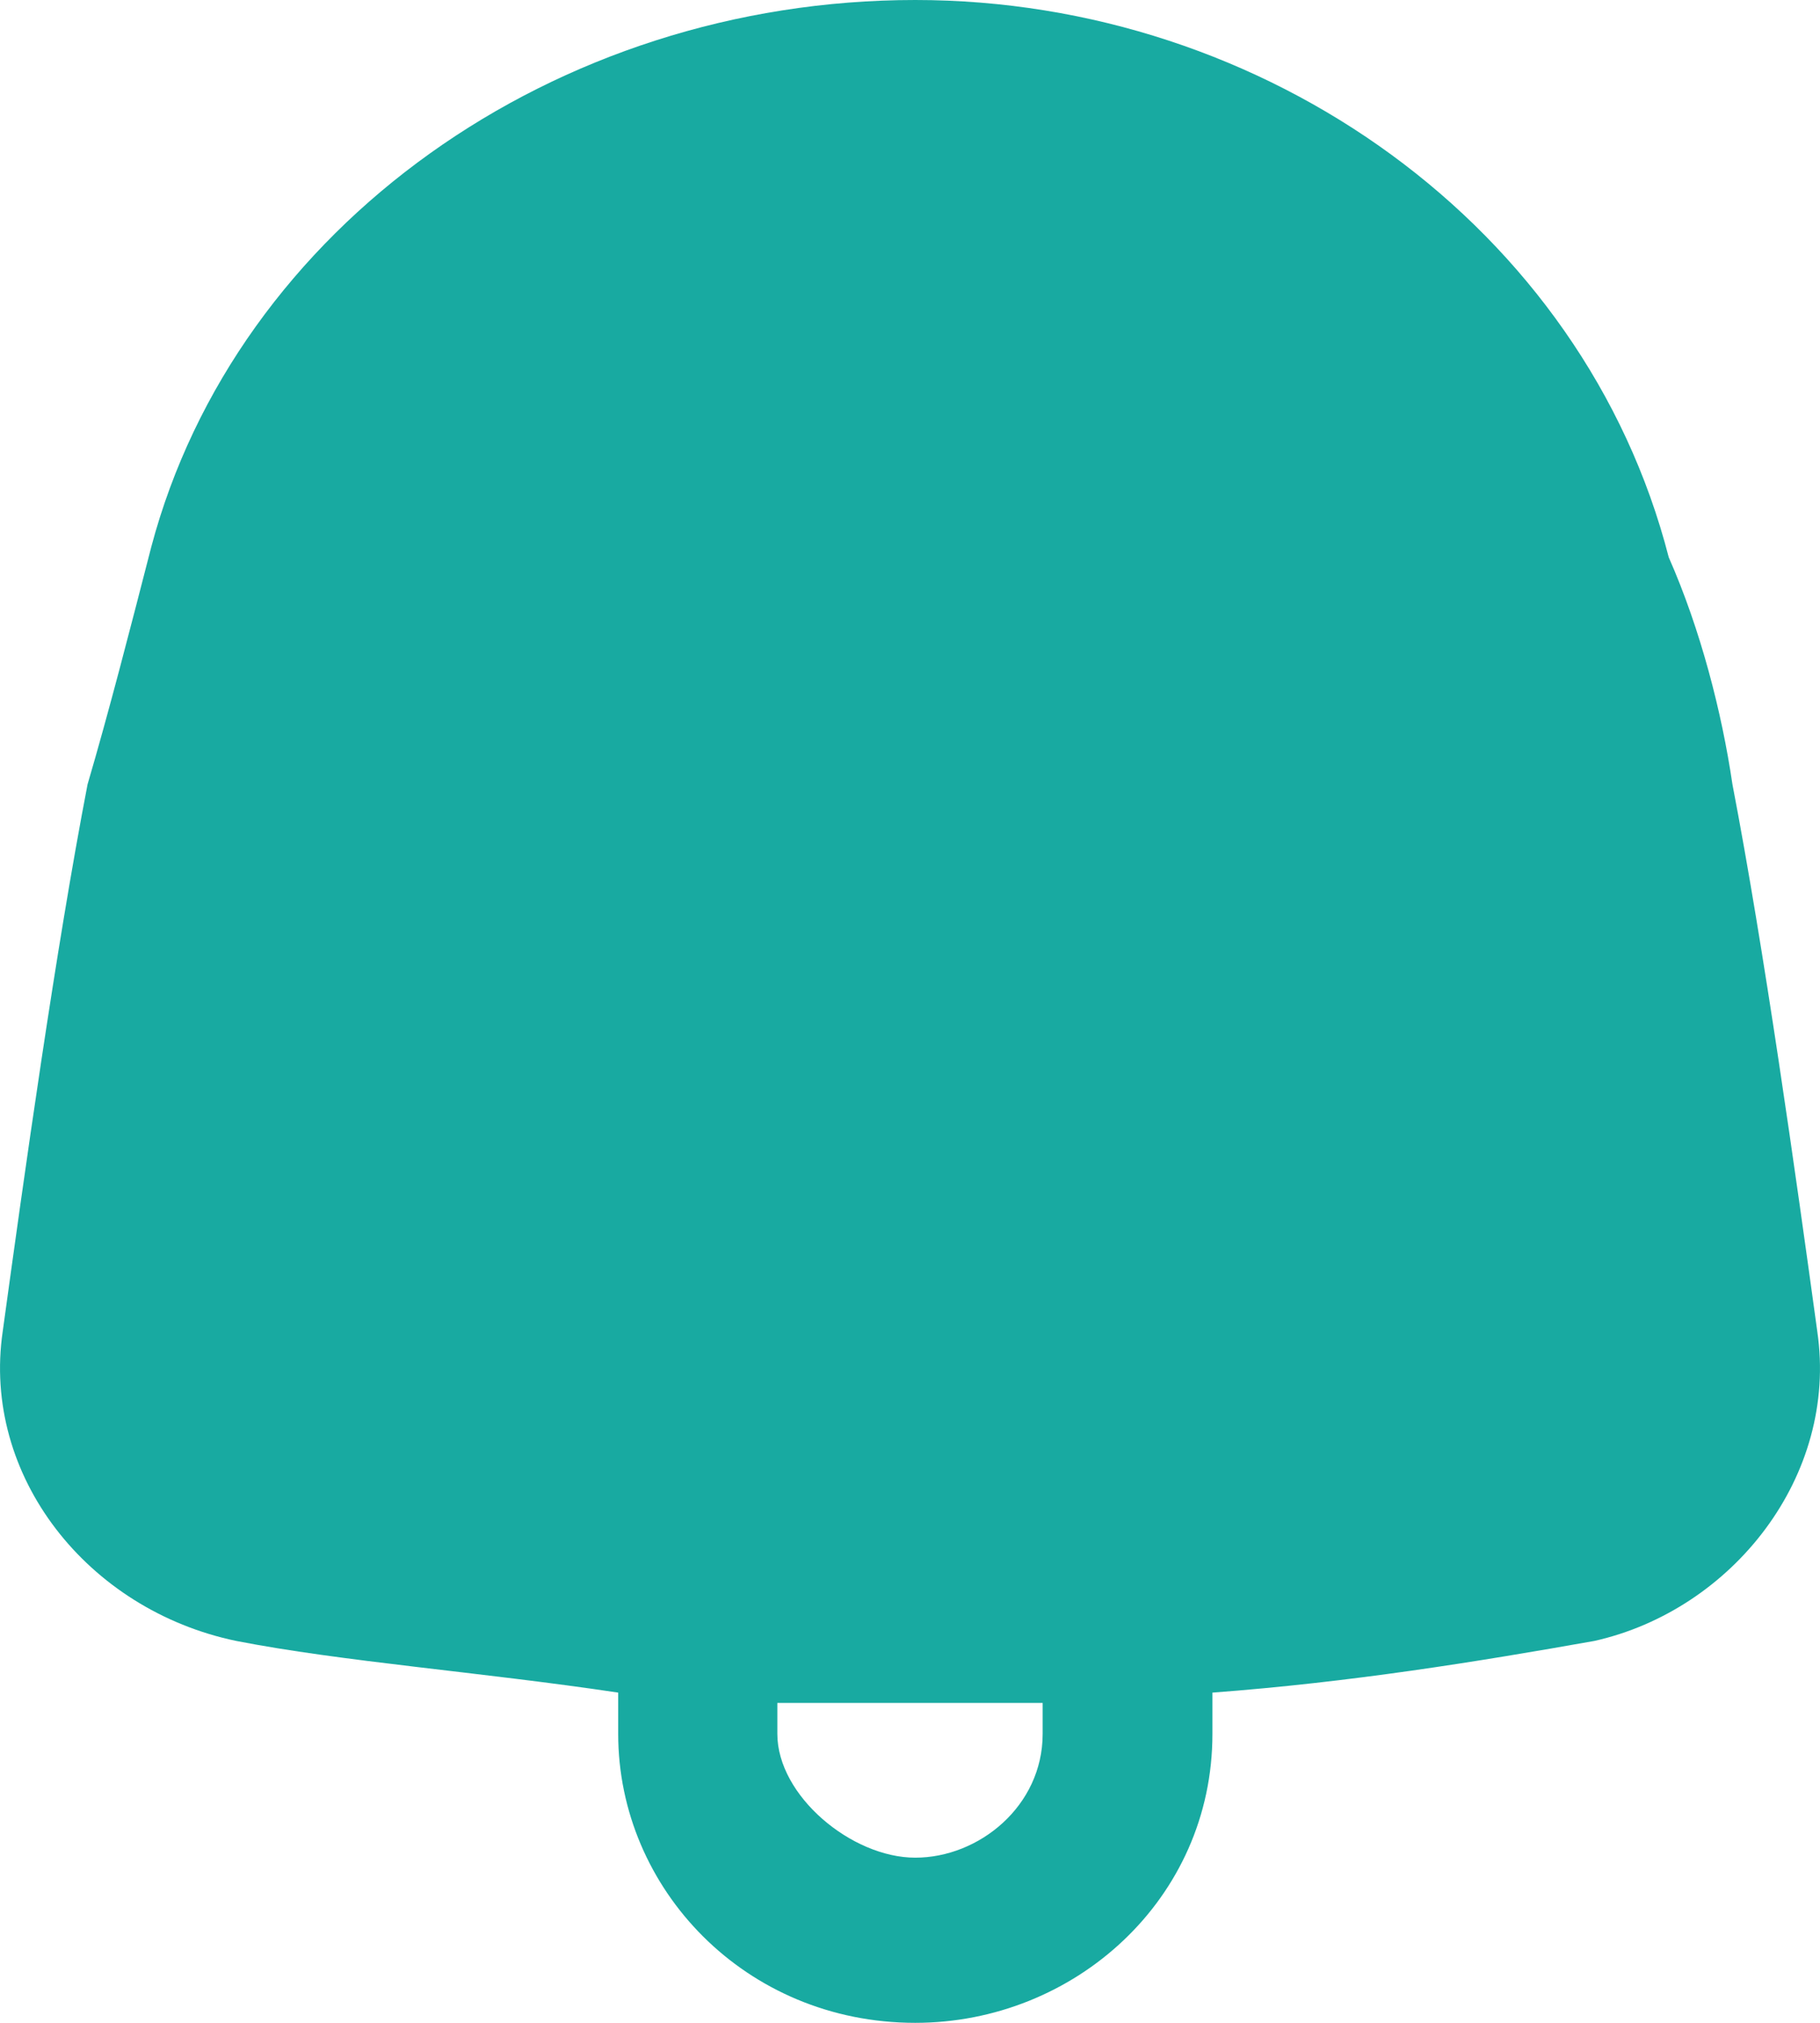 <svg width="18" height="20" viewBox="0 0 18 20" fill="none" xmlns="http://www.w3.org/2000/svg">
<path d="M17.973 13.163C17.763 11.633 17.448 9.388 17.134 7.755C17.029 7.041 16.819 6.224 16.504 5.51C15.664 2.245 12.516 0 9.052 0C5.484 0 2.336 2.245 1.496 5.408C1.286 6.224 1.076 7.041 0.866 7.755C0.551 9.388 0.237 11.633 0.027 13.163C-0.183 14.592 0.866 15.918 2.336 16.224C3.385 16.429 4.75 16.531 6.114 16.735V17.143C6.114 18.674 7.373 20 9.052 20C10.627 20 11.991 18.776 11.991 17.143V16.735C13.355 16.633 14.615 16.429 15.769 16.224C17.134 15.918 18.183 14.592 17.973 13.163ZM10.312 17.143C10.312 17.857 9.682 18.367 9.052 18.367C8.423 18.367 7.688 17.755 7.688 17.143V16.837H9.052H10.312V17.143Z" fill="#18AAA1"/>
</svg>
